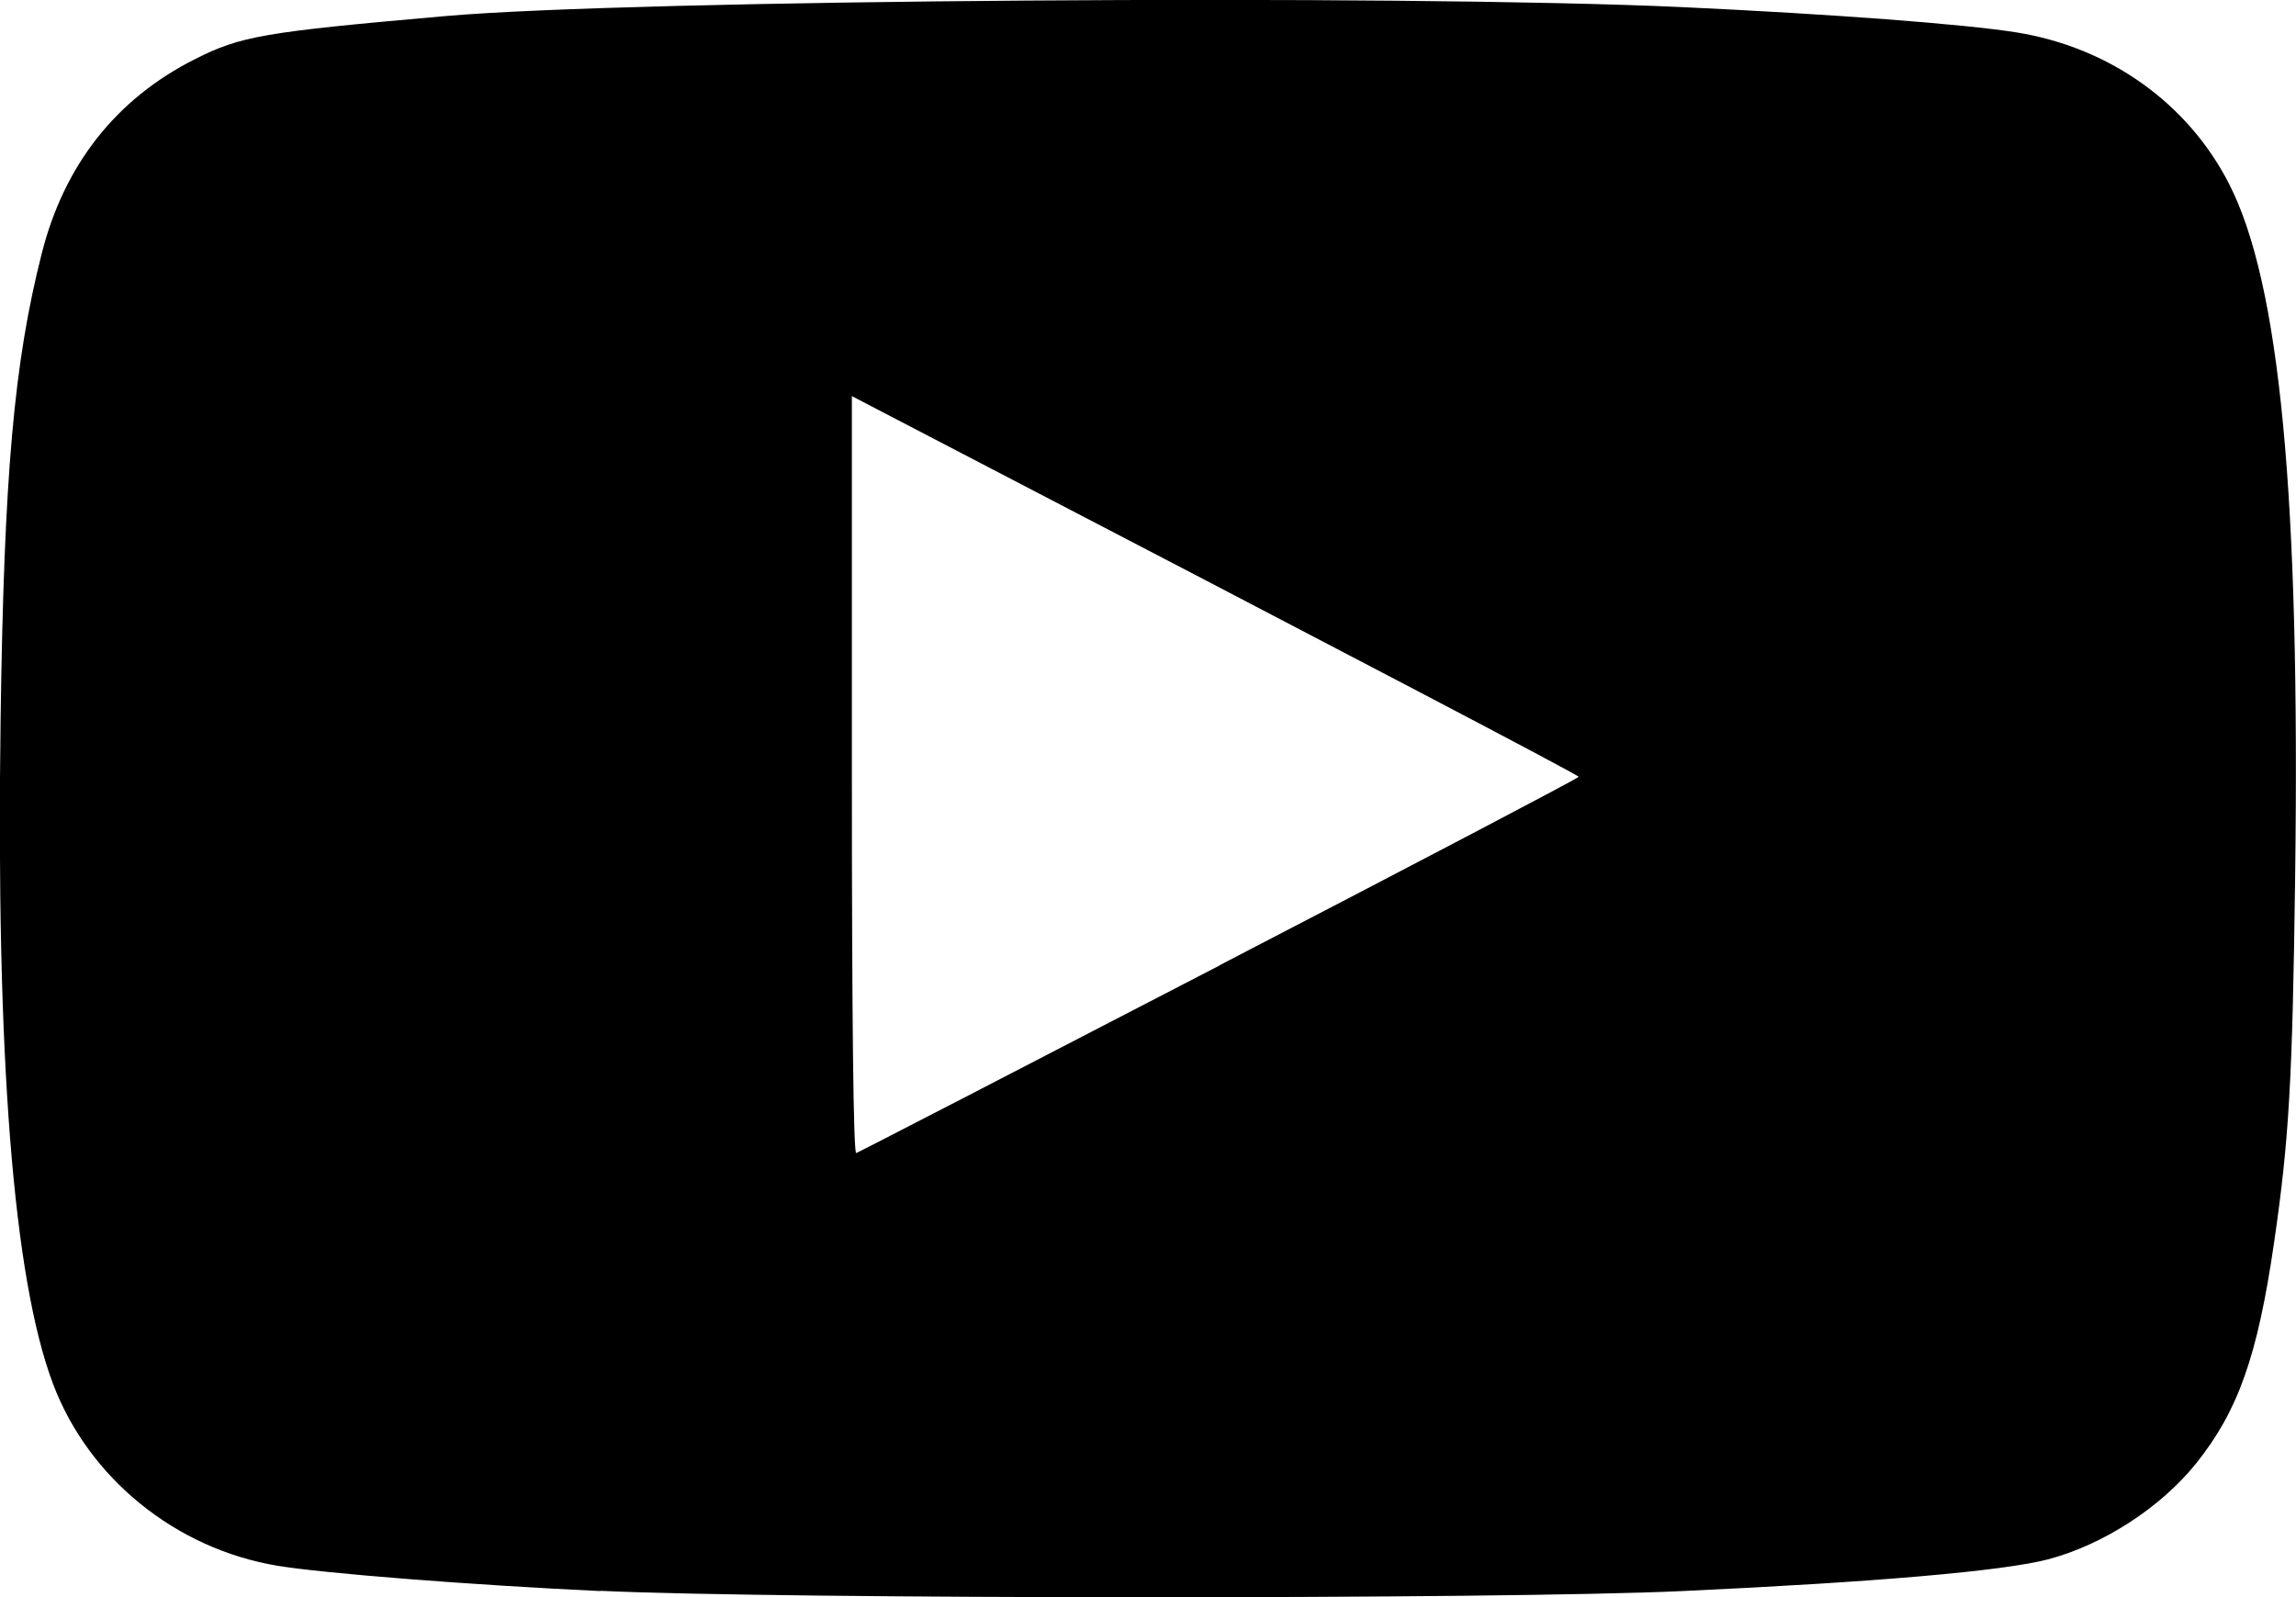 <?xml version="1.0" encoding="UTF-8" standalone="no"?>
<svg
   height="12.516pt"
   viewBox="0 0 17.988 12.538"
   width="17.988pt"
   version="1.1"
   id="svg8"
   sodipodi:docname="youtube.svg"
   inkscape:version="1.1 (ce6663b3b7, 2021-05-25)"
   xmlns:inkscape="http://www.inkscape.org/namespaces/inkscape"
   xmlns:sodipodi="http://sodipodi.sourceforge.net/DTD/sodipodi-0.dtd"
   xmlns="http://www.w3.org/2000/svg"
   xmlns:svg="http://www.w3.org/2000/svg">
  <defs
     id="defs12" />
  <sodipodi:namedview
     id="namedview10"
     pagecolor="#ffffff"
     bordercolor="#666666"
     borderopacity="1.0"
     inkscape:pageshadow="2"
     inkscape:pageopacity="0.0"
     inkscape:pagecheckerboard="0"
     inkscape:document-units="pt"
     showgrid="false"
     inkscape:zoom="9.6516634"
     inkscape:cx="5.2840633"
     inkscape:cy="16.111212"
     inkscape:window-width="2560"
     inkscape:window-height="992"
     inkscape:window-x="0"
     inkscape:window-y="27"
     inkscape:window-maximized="1"
     inkscape:current-layer="svg8" />
  <path
     style="fill:#000000;stroke-width:0.035"
     d="m 4.697,12.488 c -1.021,-0.048 -2.177,-0.139 -2.536,-0.199 -0.799,-0.133 -1.483,-0.688 -1.762,-1.431 -0.311,-0.827 -0.447,-2.559 -0.41,-5.22 0.027,-1.91 0.104,-2.787 0.323,-3.649 0.176,-0.695 0.583,-1.212 1.199,-1.523 0.363,-0.184 0.538,-0.214 1.971,-0.34 1.461,-0.129 7.495,-0.172 9.707,-0.07 1.178,0.055 2.21,0.133 2.619,0.198 0.732,0.117 1.348,0.556 1.672,1.192 0.398,0.781 0.557,2.447 0.517,5.442 -0.021,1.602 -0.048,2.06 -0.166,2.87 -0.129,0.886 -0.282,1.318 -0.612,1.729 -0.278,0.346 -0.731,0.639 -1.162,0.752 -0.352,0.092 -1.356,0.179 -2.873,0.249 -1.413,0.066 -7.09,0.064 -8.488,-0.002 z M 9.556,7.576 C 11.106,6.772 12.374,6.107 12.374,6.097 12.374,6.083 10.632,5.17 7.156,3.362 L 6.67,3.109 v 2.976 c 0,1.907 0.012,2.972 0.034,2.965 0.019,-0.006 1.302,-0.669 2.853,-1.473 z"
     id="path63" />
</svg>
